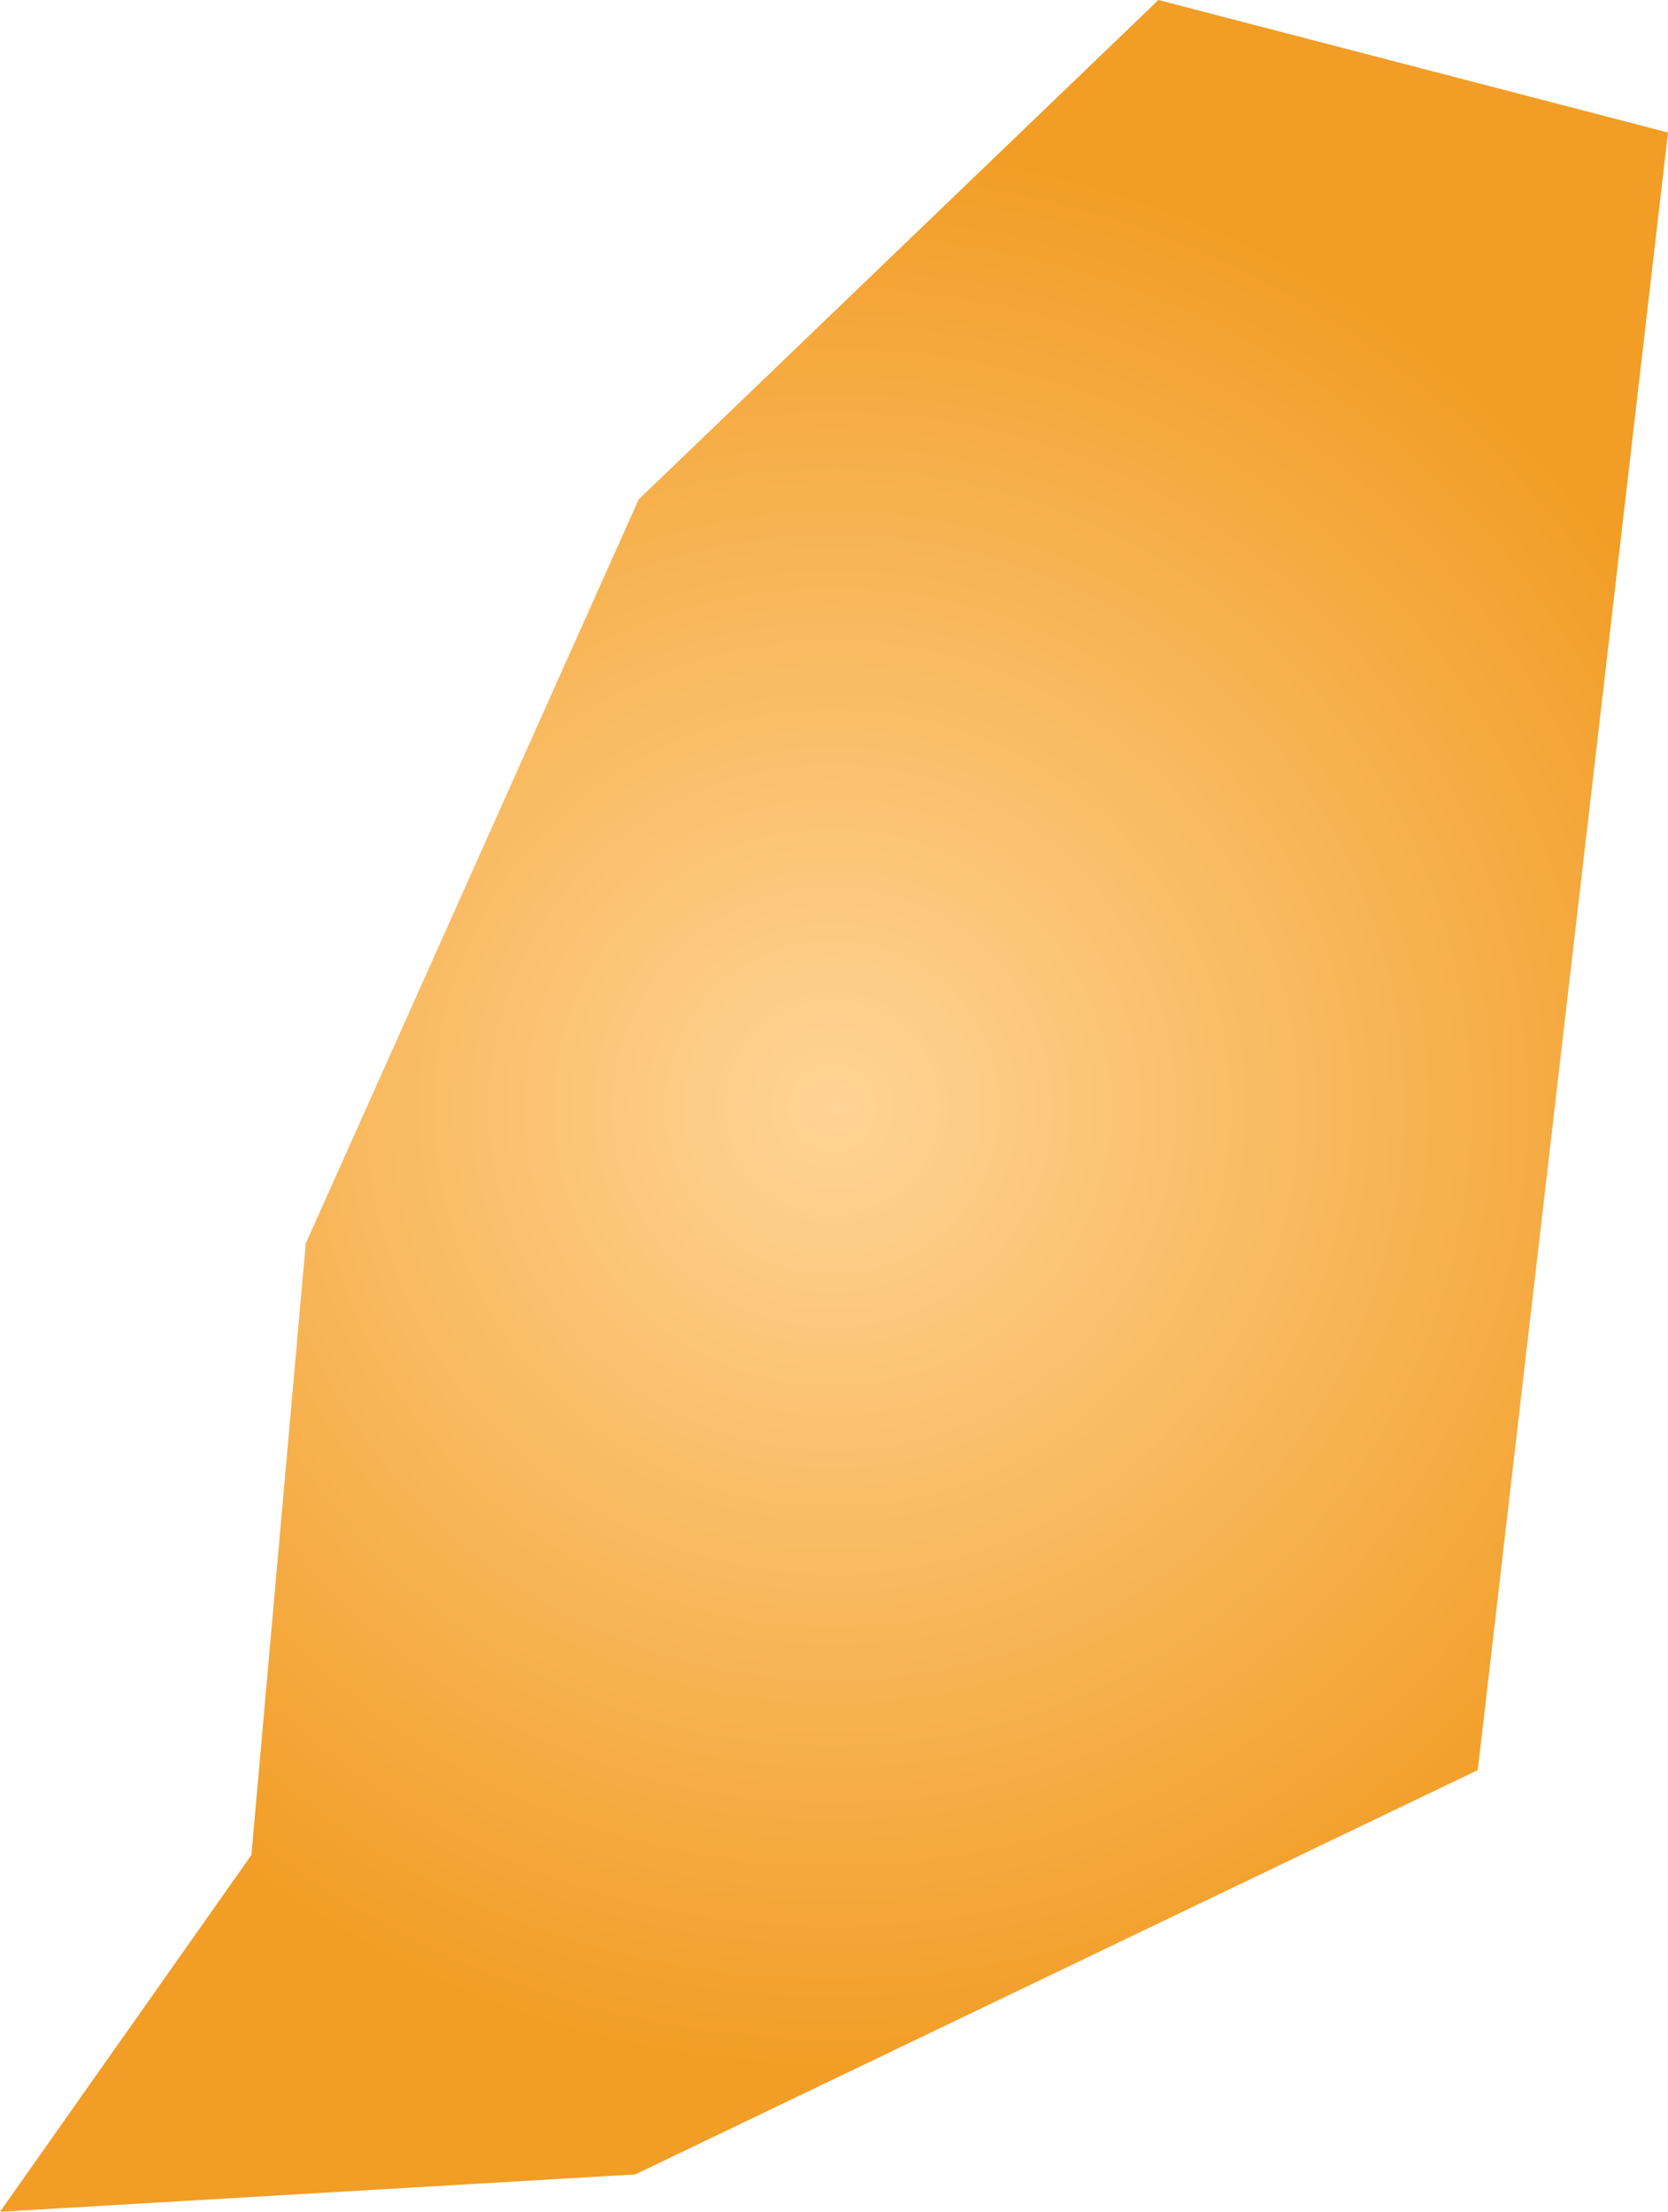 <svg xmlns="http://www.w3.org/2000/svg" xmlns:xlink="http://www.w3.org/1999/xlink" width="0.491" height="0.651" viewBox="0 0 0.491 0.651"><defs><radialGradient id="radial-gradient" cx="-19.866" cy="-17.905" r="0.288" gradientUnits="userSpaceOnUse"><stop offset="0" stop-color="#ffd496"/><stop offset="1" stop-color="#f29d25"/></radialGradient></defs><title>GD</title><g id="Layer_2" data-name="Layer 2"><g id="Layer_1-2" data-name="Layer 1"><path id="GD" d="M-19.924-17.591l-.187.011.074-.105.016-.18.098-.219.153-.147.15.039-.056.482Z" transform="translate(20.111 18.231)" fill="url(#radial-gradient)"/></g></g></svg>